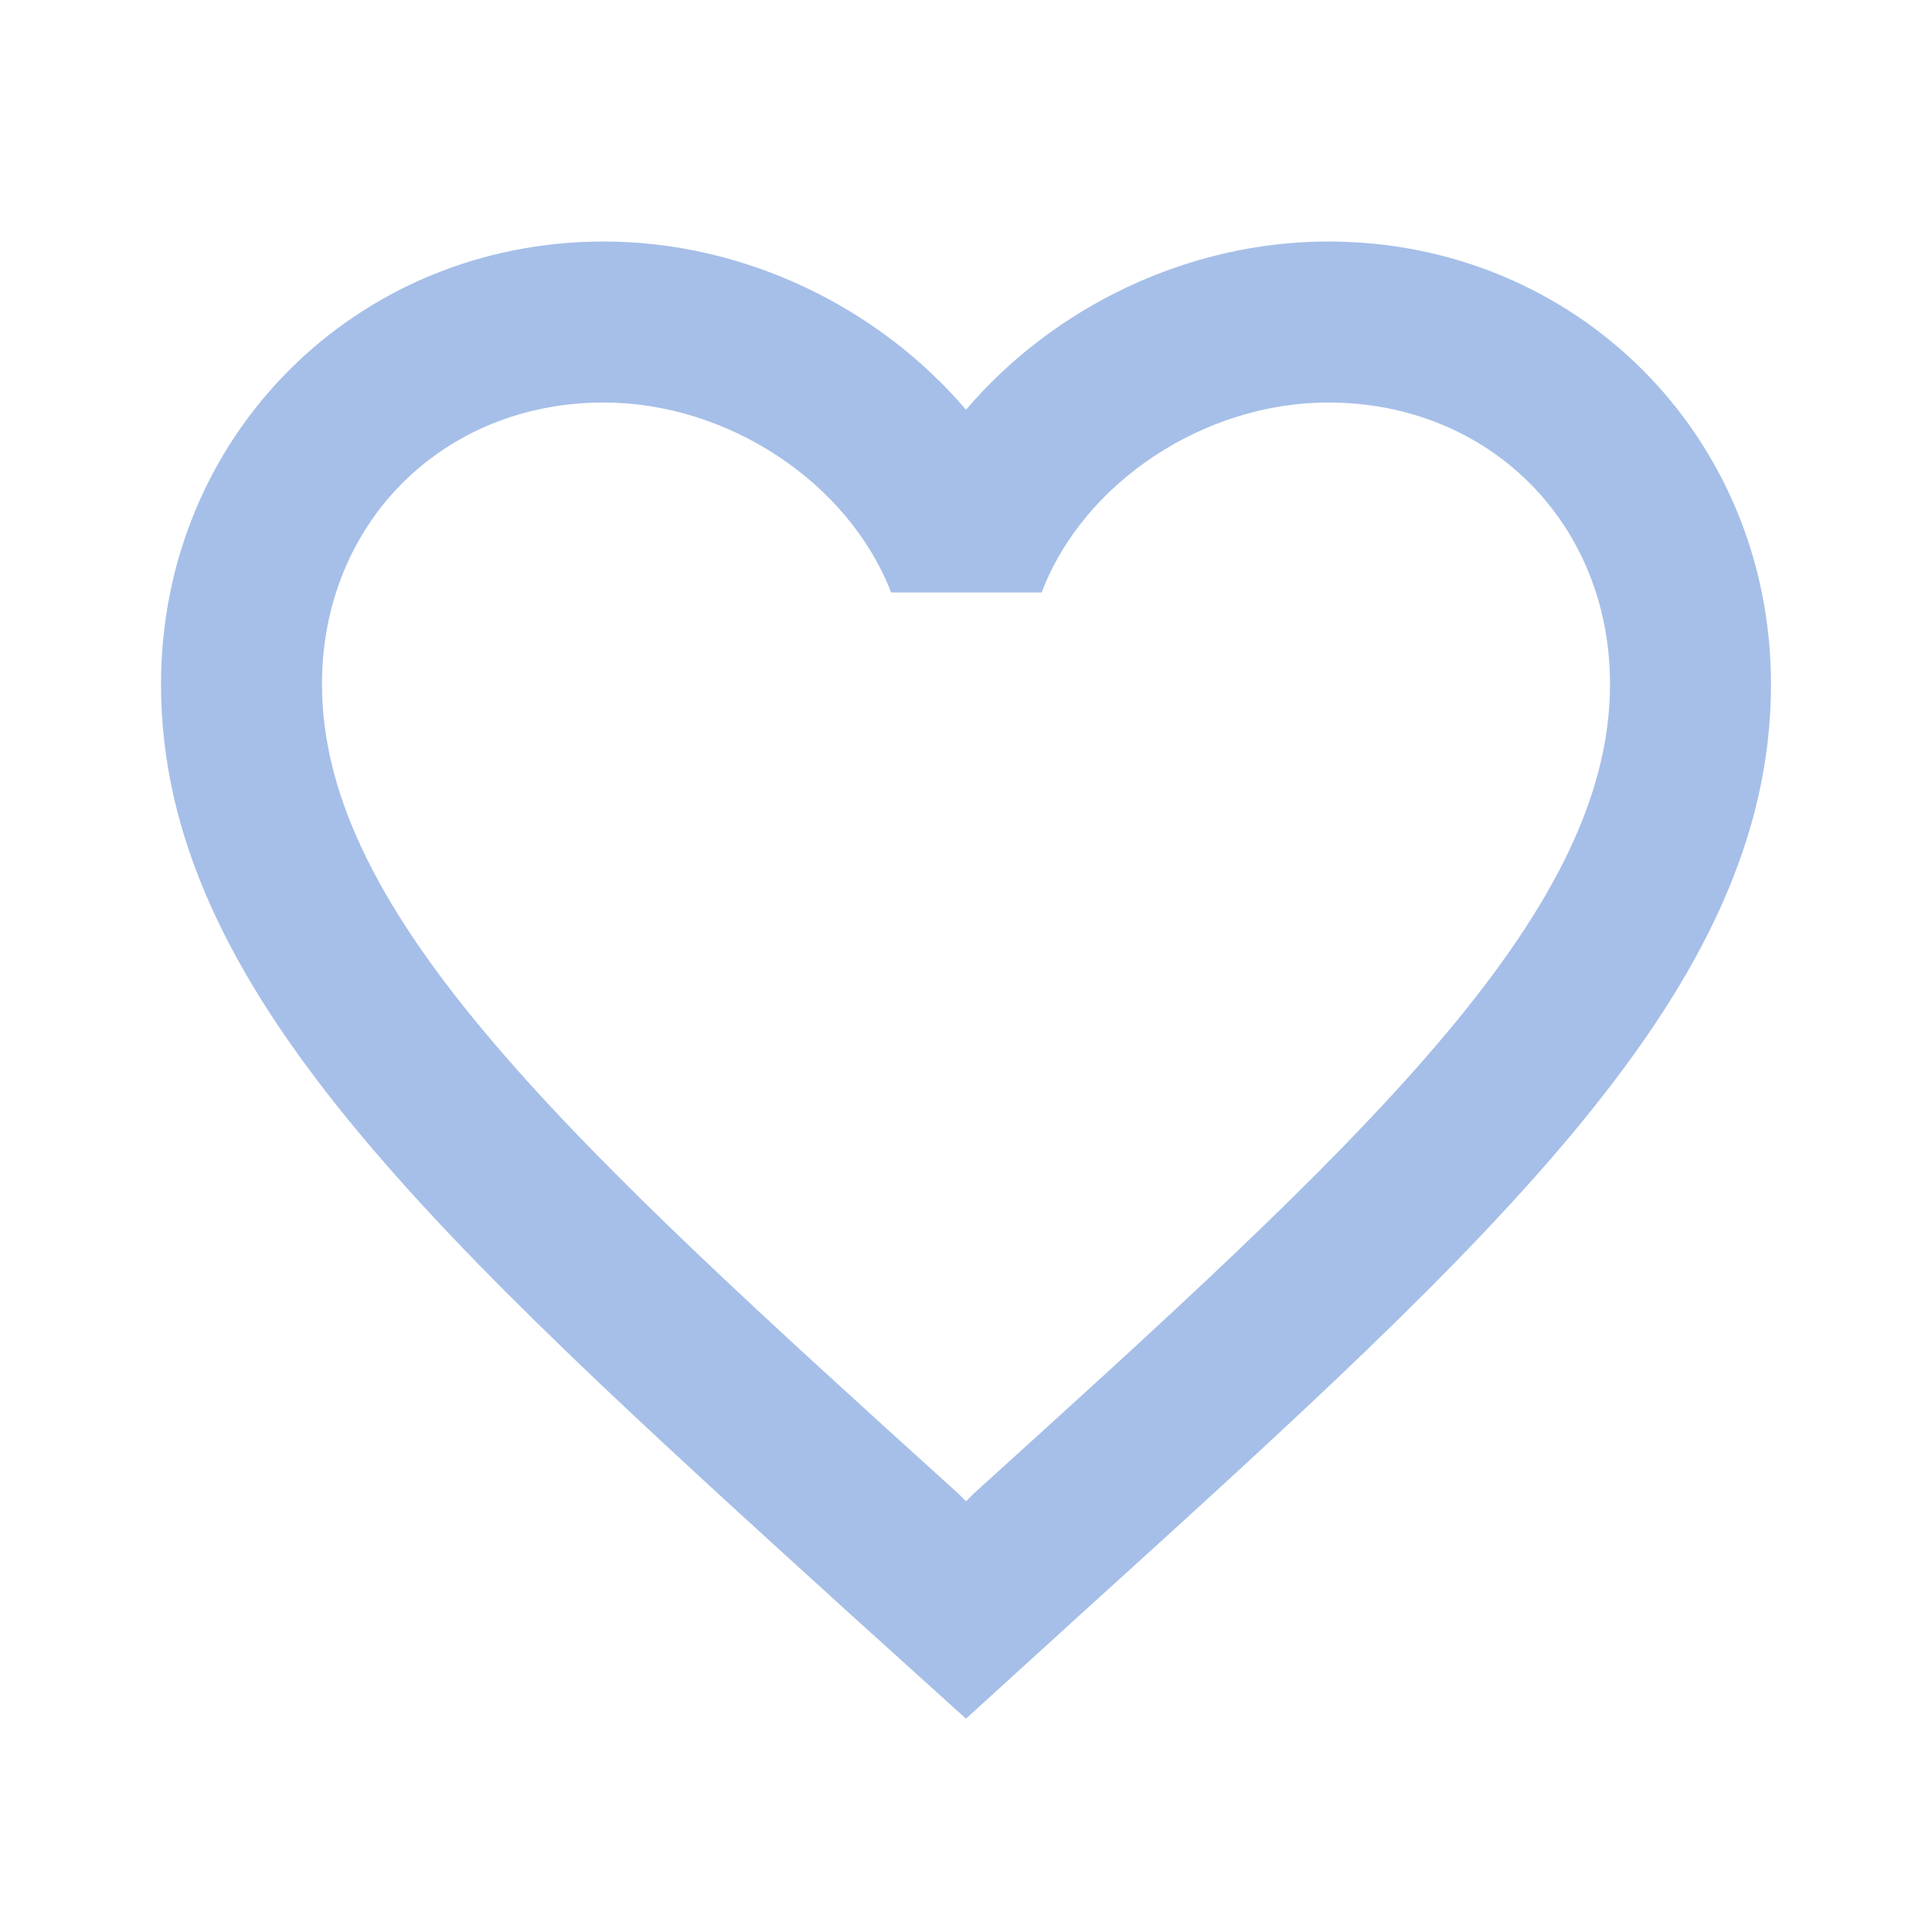 <svg width="50" height="50" viewBox="0 0 50 50" fill="none" xmlns="http://www.w3.org/2000/svg">
<g clip-path="url(#clip0_614_9)">
<path d="M34.375 6.25C30.75 6.25 27.271 7.938 25 10.604C22.729 7.938 19.25 6.25 15.625 6.25C9.208 6.25 4.167 11.292 4.167 17.708C4.167 25.583 11.25 32 21.979 41.75L25 44.479L28.021 41.729C38.75 32 45.833 25.583 45.833 17.708C45.833 11.292 40.792 6.25 34.375 6.25ZM25.208 38.646L25 38.854L24.792 38.646C14.875 29.667 8.333 23.729 8.333 17.708C8.333 13.542 11.458 10.417 15.625 10.417C18.833 10.417 21.958 12.479 23.062 15.333H26.958C28.042 12.479 31.167 10.417 34.375 10.417C38.542 10.417 41.667 13.542 41.667 17.708C41.667 23.729 35.125 29.667 25.208 38.646Z" fill="#A6BFE8"/>
</g>
<defs>
<clipPath id="clip0_614_9">
<rect width="50" height="50" fill="white"/>
</clipPath>
</defs>
</svg>
